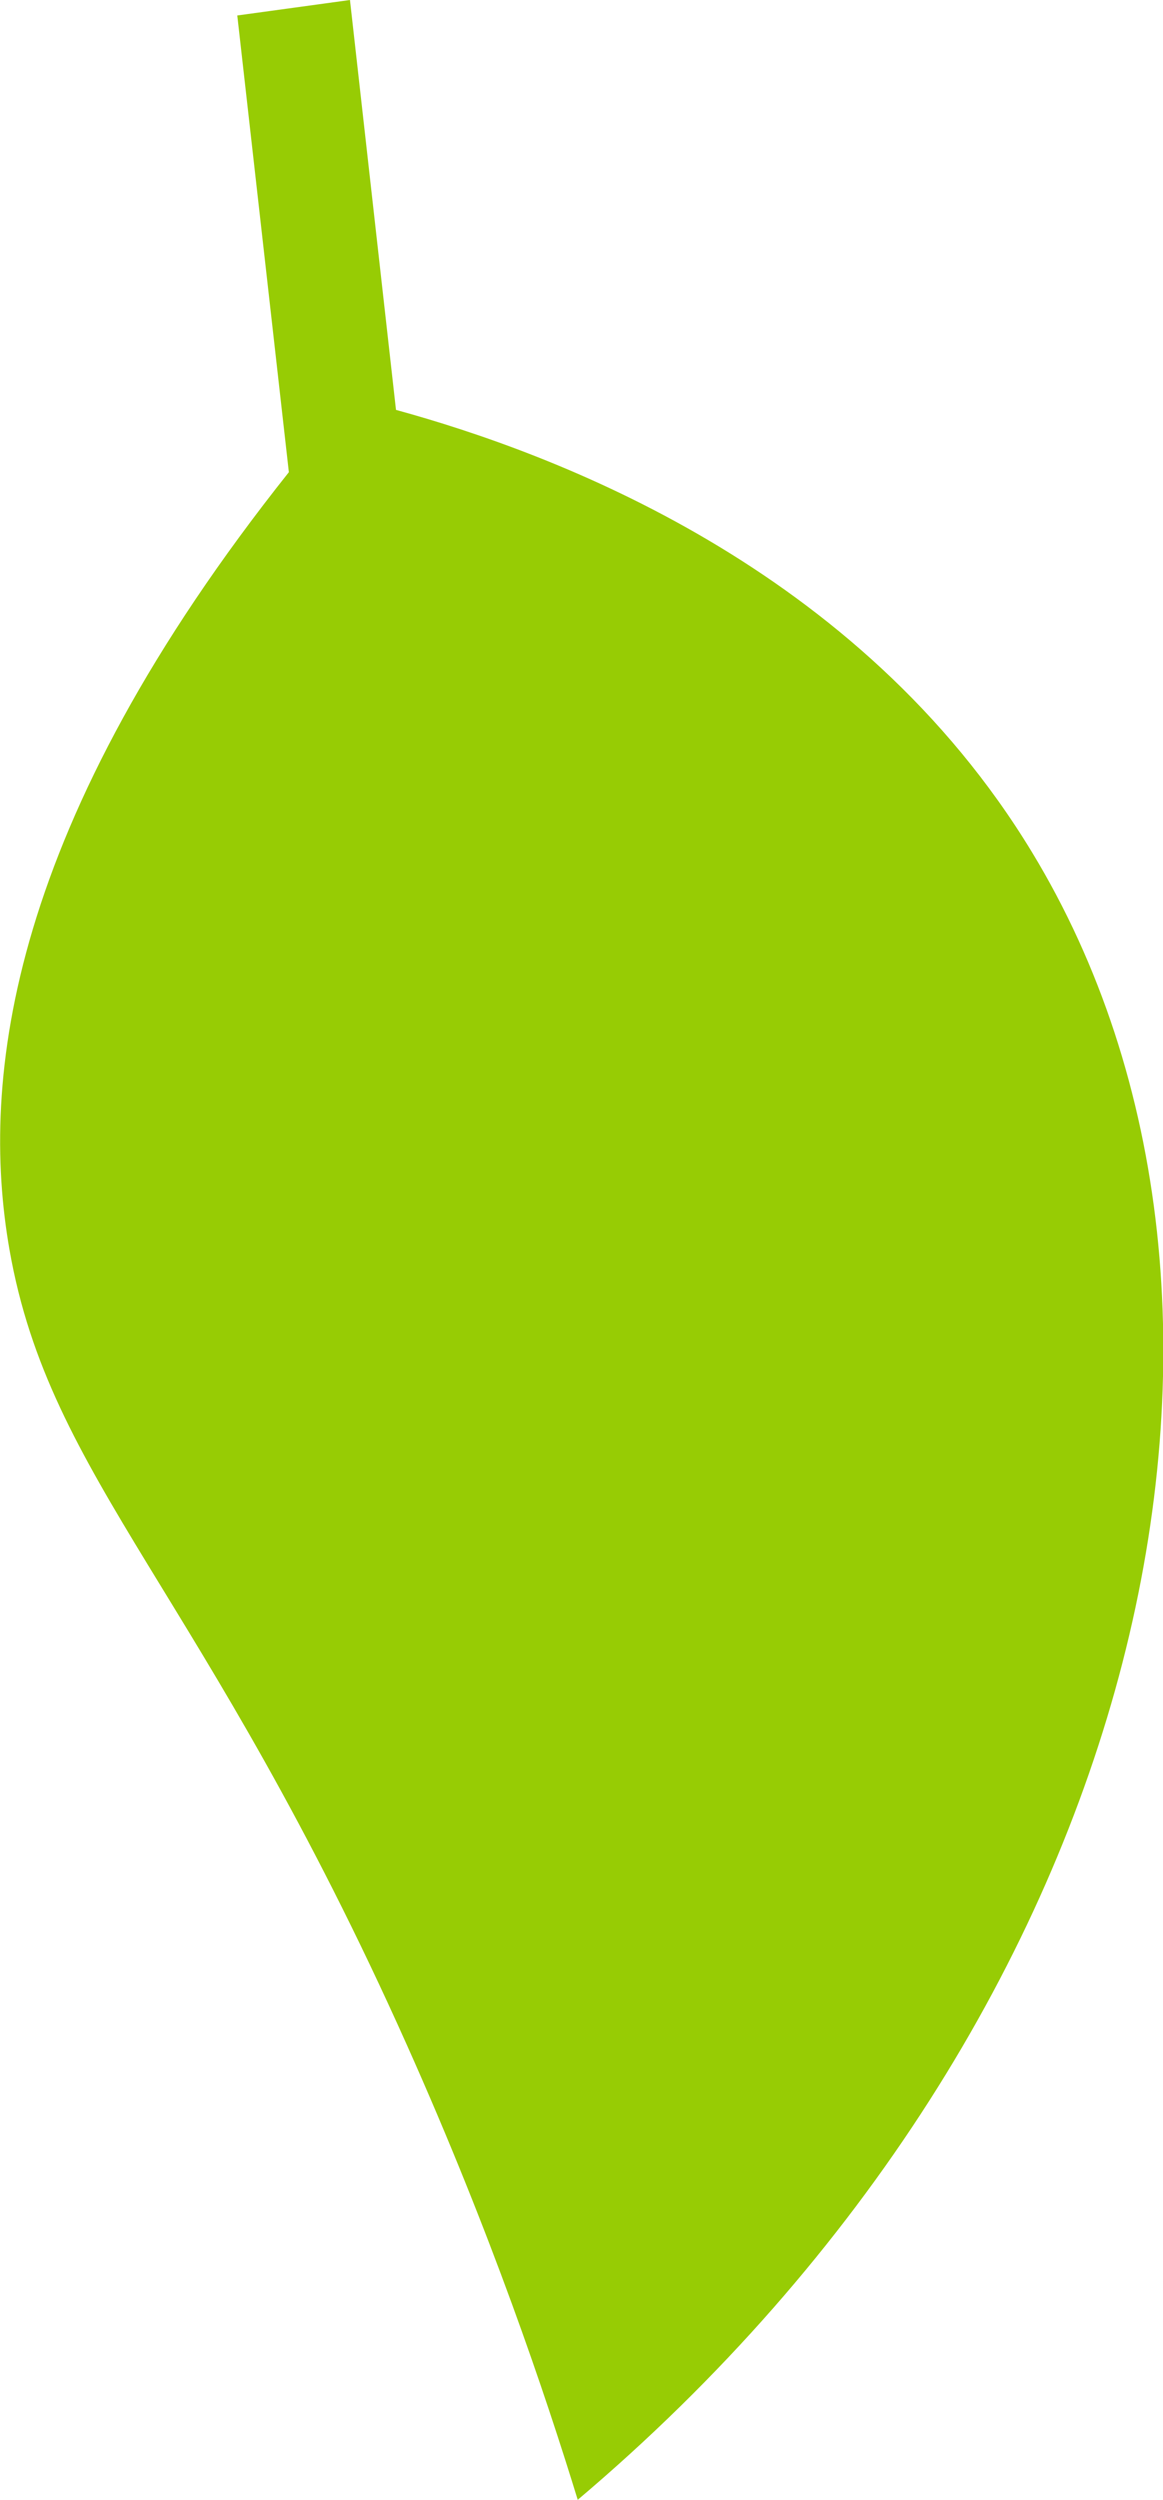 <?xml version="1.0" encoding="UTF-8"?>
<svg id="Layer_2" xmlns="http://www.w3.org/2000/svg" viewBox="0 0 29.31 63">
  <defs>
    <style>
      .cls-1 {
        fill: #97cc04;
      }
    </style>
  </defs>
  <g id="Layer_1-2" data-name="Layer_1">
    <path class="cls-1" d="M26.01,21.48c-4.37-7.21-12.06-10.06-16.03-11.15L8.82,0l-2.84.39,1.3,11.51C.23,20.77-.52,27.17.24,31.5c1.02,5.82,4.9,8.6,10.02,20.05,2.12,4.74,3.48,8.78,4.3,11.45,14.46-12.23,18.33-30.18,11.45-41.52Z"/>
  </g>
</svg>